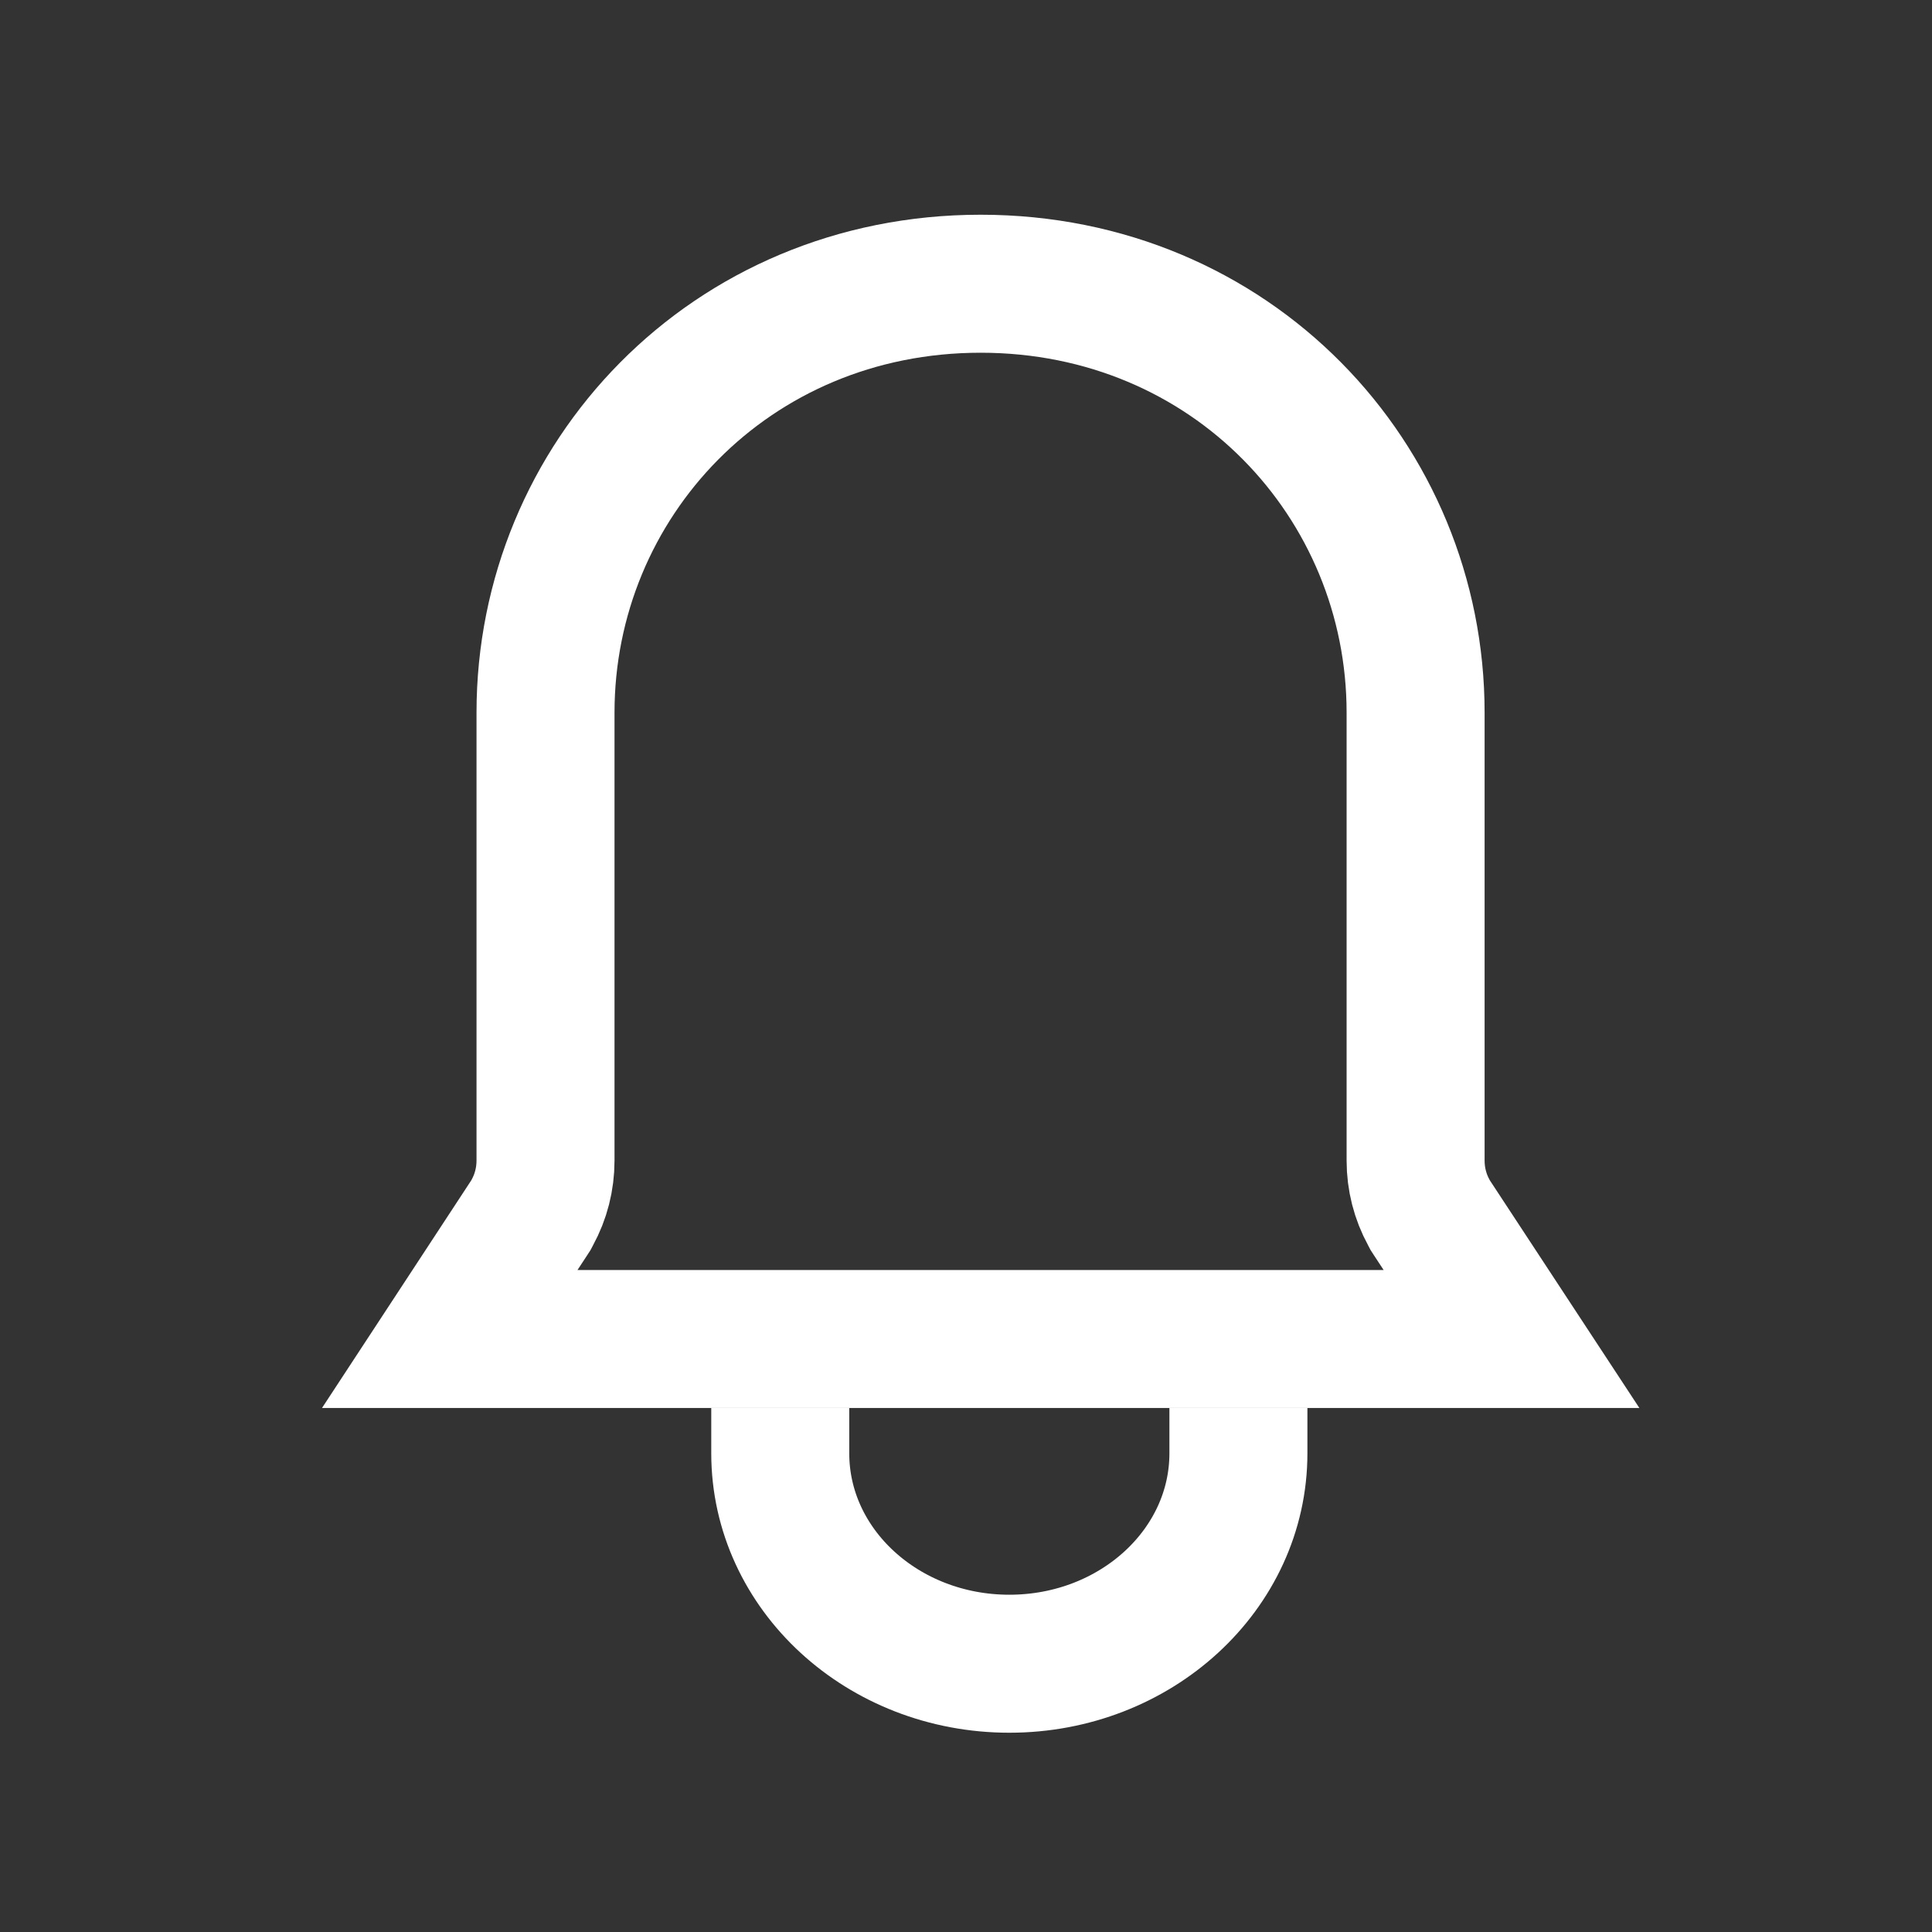 <svg width="14" height="14" viewBox="0 0 14 14" fill="none" xmlns="http://www.w3.org/2000/svg">
<rect x="0" y="0" width="14" height="14" fill="#333333" stroke="none"/>
<path d="M8.974 10.203V10.531C8.974 11.373 8.231 12.056 7.314 12.056C6.397 12.056 5.654 11.373 5.654 10.531L5.654 10.203" stroke="white"/>
<path d="M10.354 8.787L10.364 8.806L10.375 8.823L10.953 9.703H3.259L3.836 8.823L3.847 8.806L3.857 8.787C3.92 8.672 3.953 8.543 3.953 8.41V5.164C3.953 3.483 5.289 2.056 7.106 2.056C8.923 2.056 10.258 3.482 10.258 5.164V8.41C10.258 8.543 10.291 8.672 10.354 8.787Z" stroke="white"/>
</svg>
